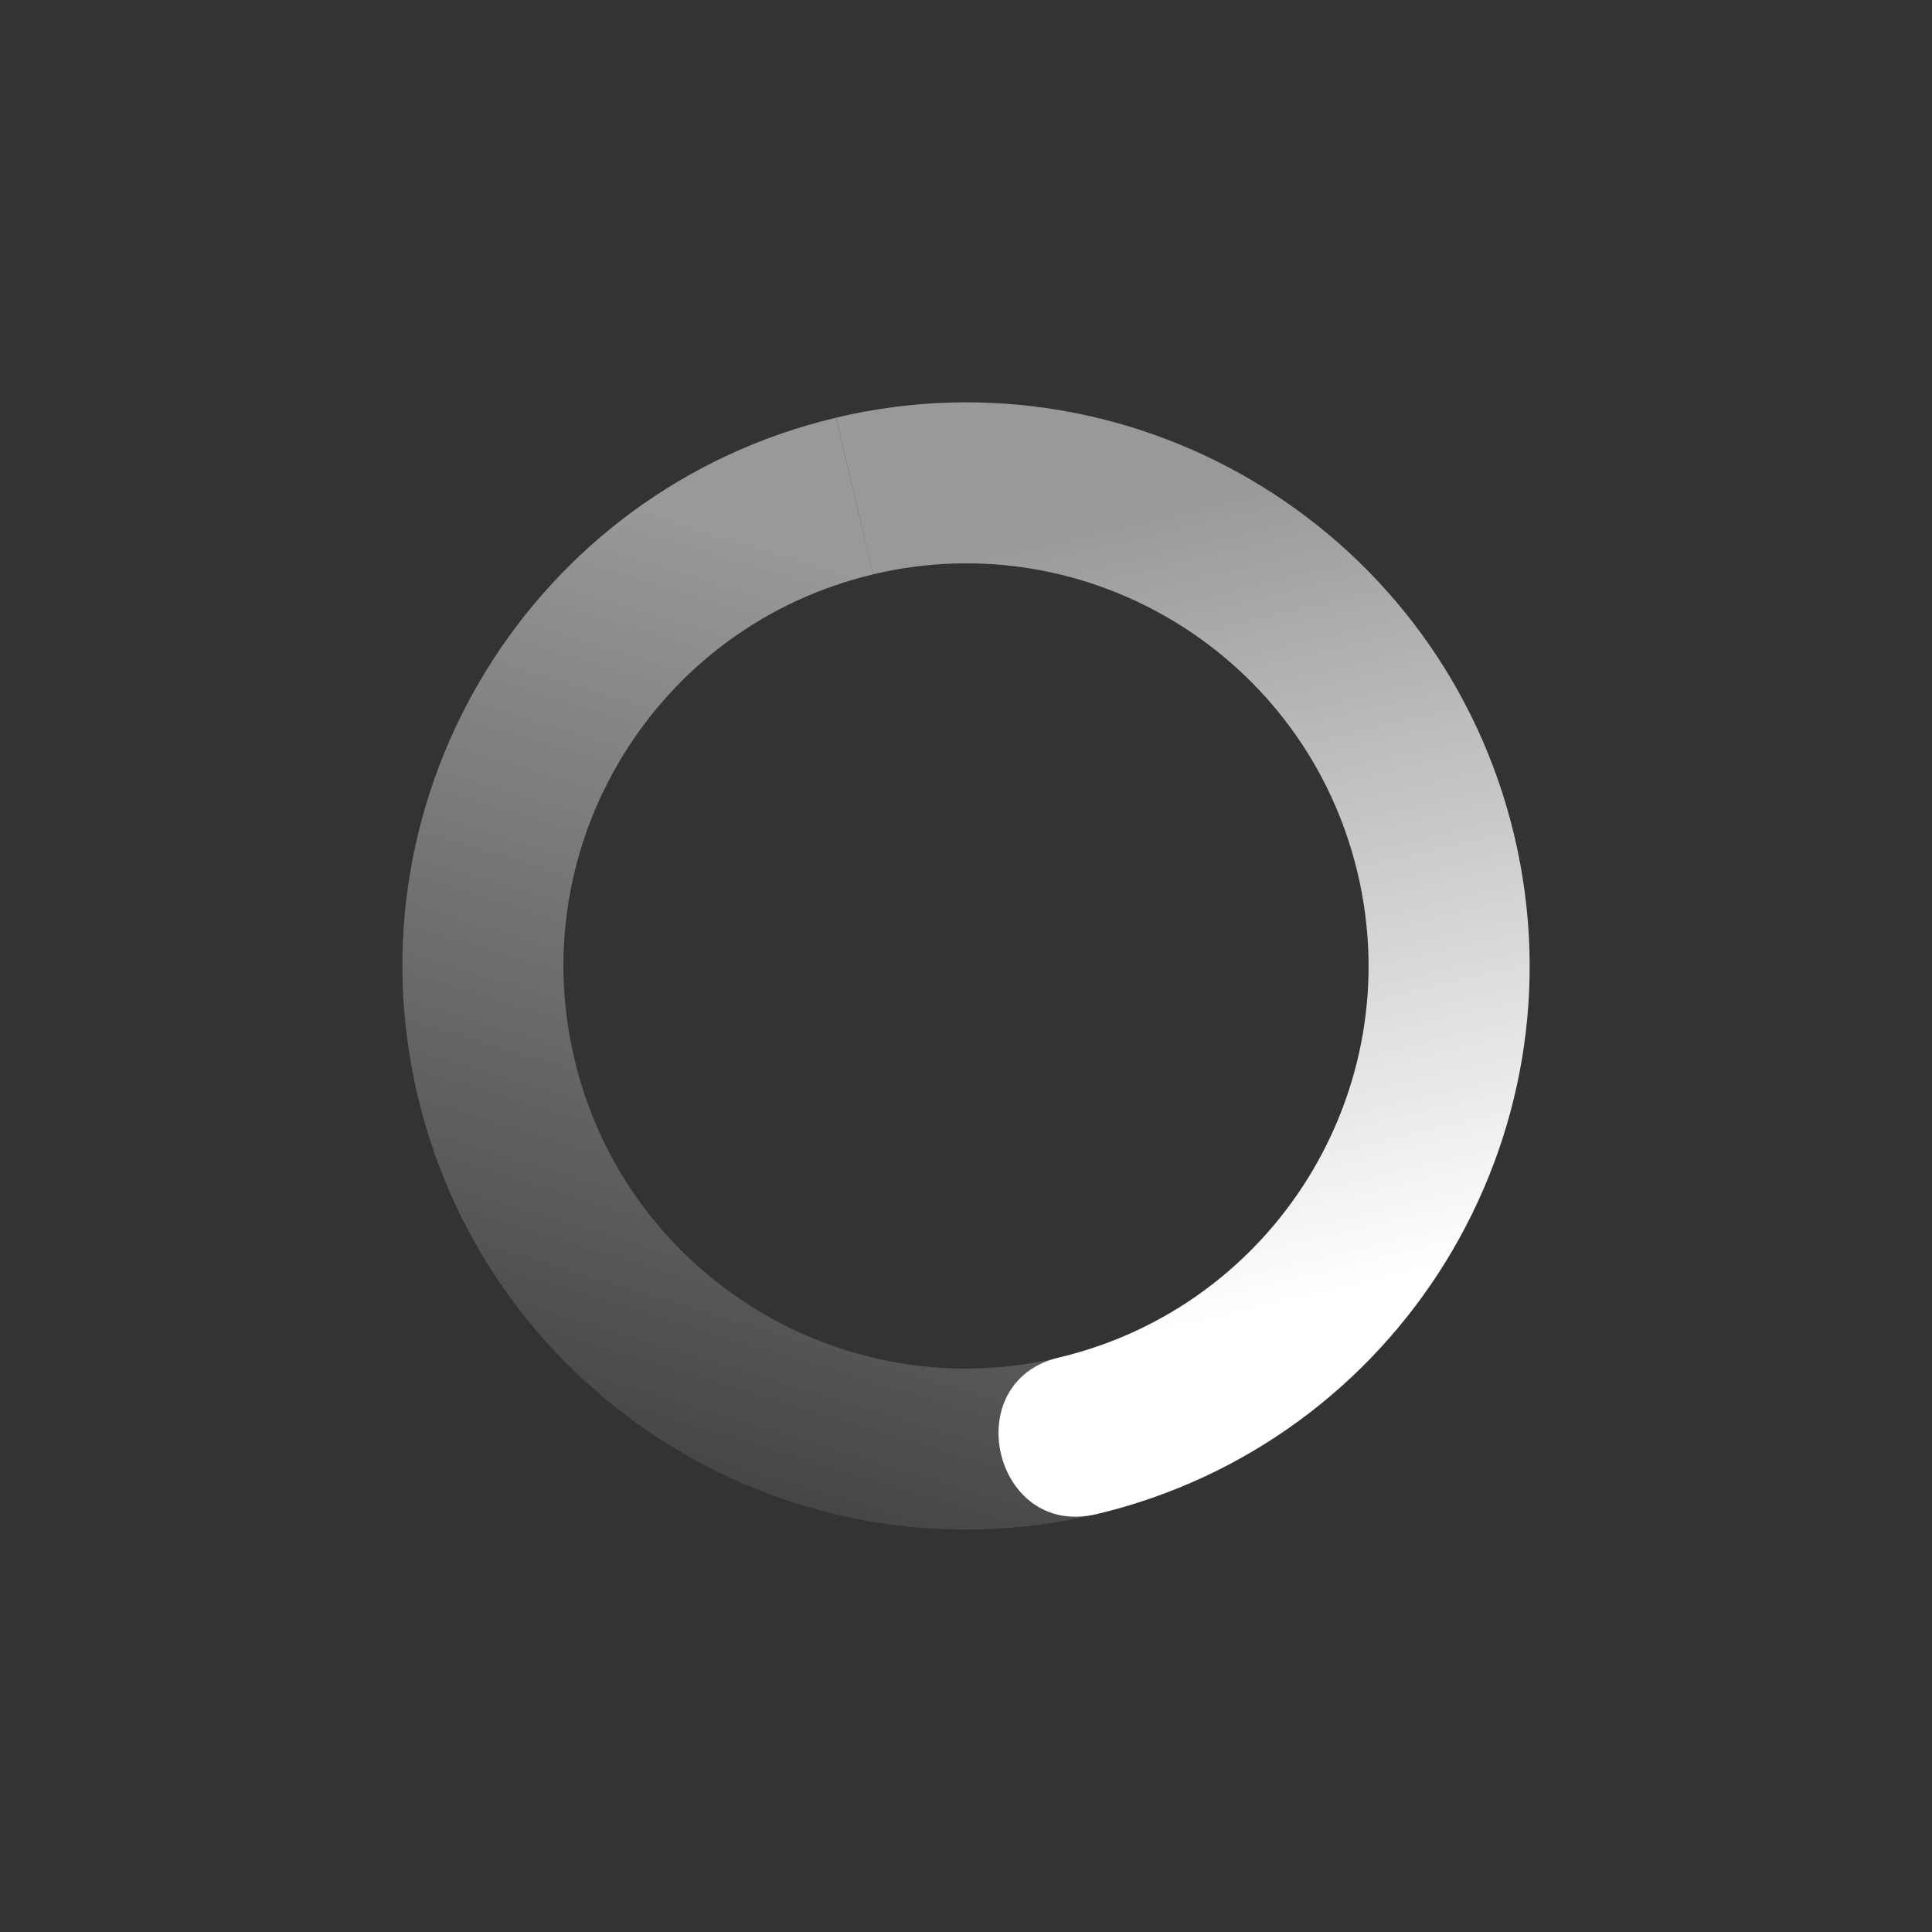 <?xml version="1.0" encoding="UTF-8" standalone="no"?>
<svg xmlns="http://www.w3.org/2000/svg" height="24" width="24" version="1.1">
 <rect width="100%" height="100%" fill="#333333" stroke="none"/>
 <defs>
  <linearGradient id="linearGradient3605" y2="5" gradientUnits="userSpaceOnUse" x2="19" gradientTransform="matrix(.231 .973 .973 -.231 -2.444 3.091)" y1="12" x1="7">
   <stop stop-color="#ffffff" stop-opacity=".5" offset="0"/>
   <stop stop-color="#ffffff" stop-opacity="0" offset="1"/>
  </linearGradient>
  <linearGradient id="linearGradient3611" y2="12" gradientUnits="userSpaceOnUse" x2="17" gradientTransform="matrix(-.231 -.973 -.973 .231 26.444 20.909)" y1="12" x1="7">
   <stop stop-color="#ffffff" offset="0"/>
   <stop stop-opacity=".5" stop-color="#ffffff" offset="1"/>
  </linearGradient>
 </defs>
 <path fill="url(#linearGradient3611)" d="m13.615 18.811c3.762-.892 6.088-4.664 5.197-8.426-.892-3.762-4.664-6.088-8.426-5.197l.461 1.946c2.687-.637 5.381 1.025 6.018 3.712.637 2.687-1.025 5.381-3.712 6.018-1.265.3-.804 2.246.461 1.946z"/>
 <path fill="url(#linearGradient3605)" d="m13.615 18.811-.462-1.946c-2.687.637-5.381-1.025-6.018-3.712s1.025-5.381 3.712-6.018l-.462-1.946c-3.761.892-6.088 4.664-5.196 8.426.892 3.761 4.664 6.088 8.426 5.196z"/>
</svg>
